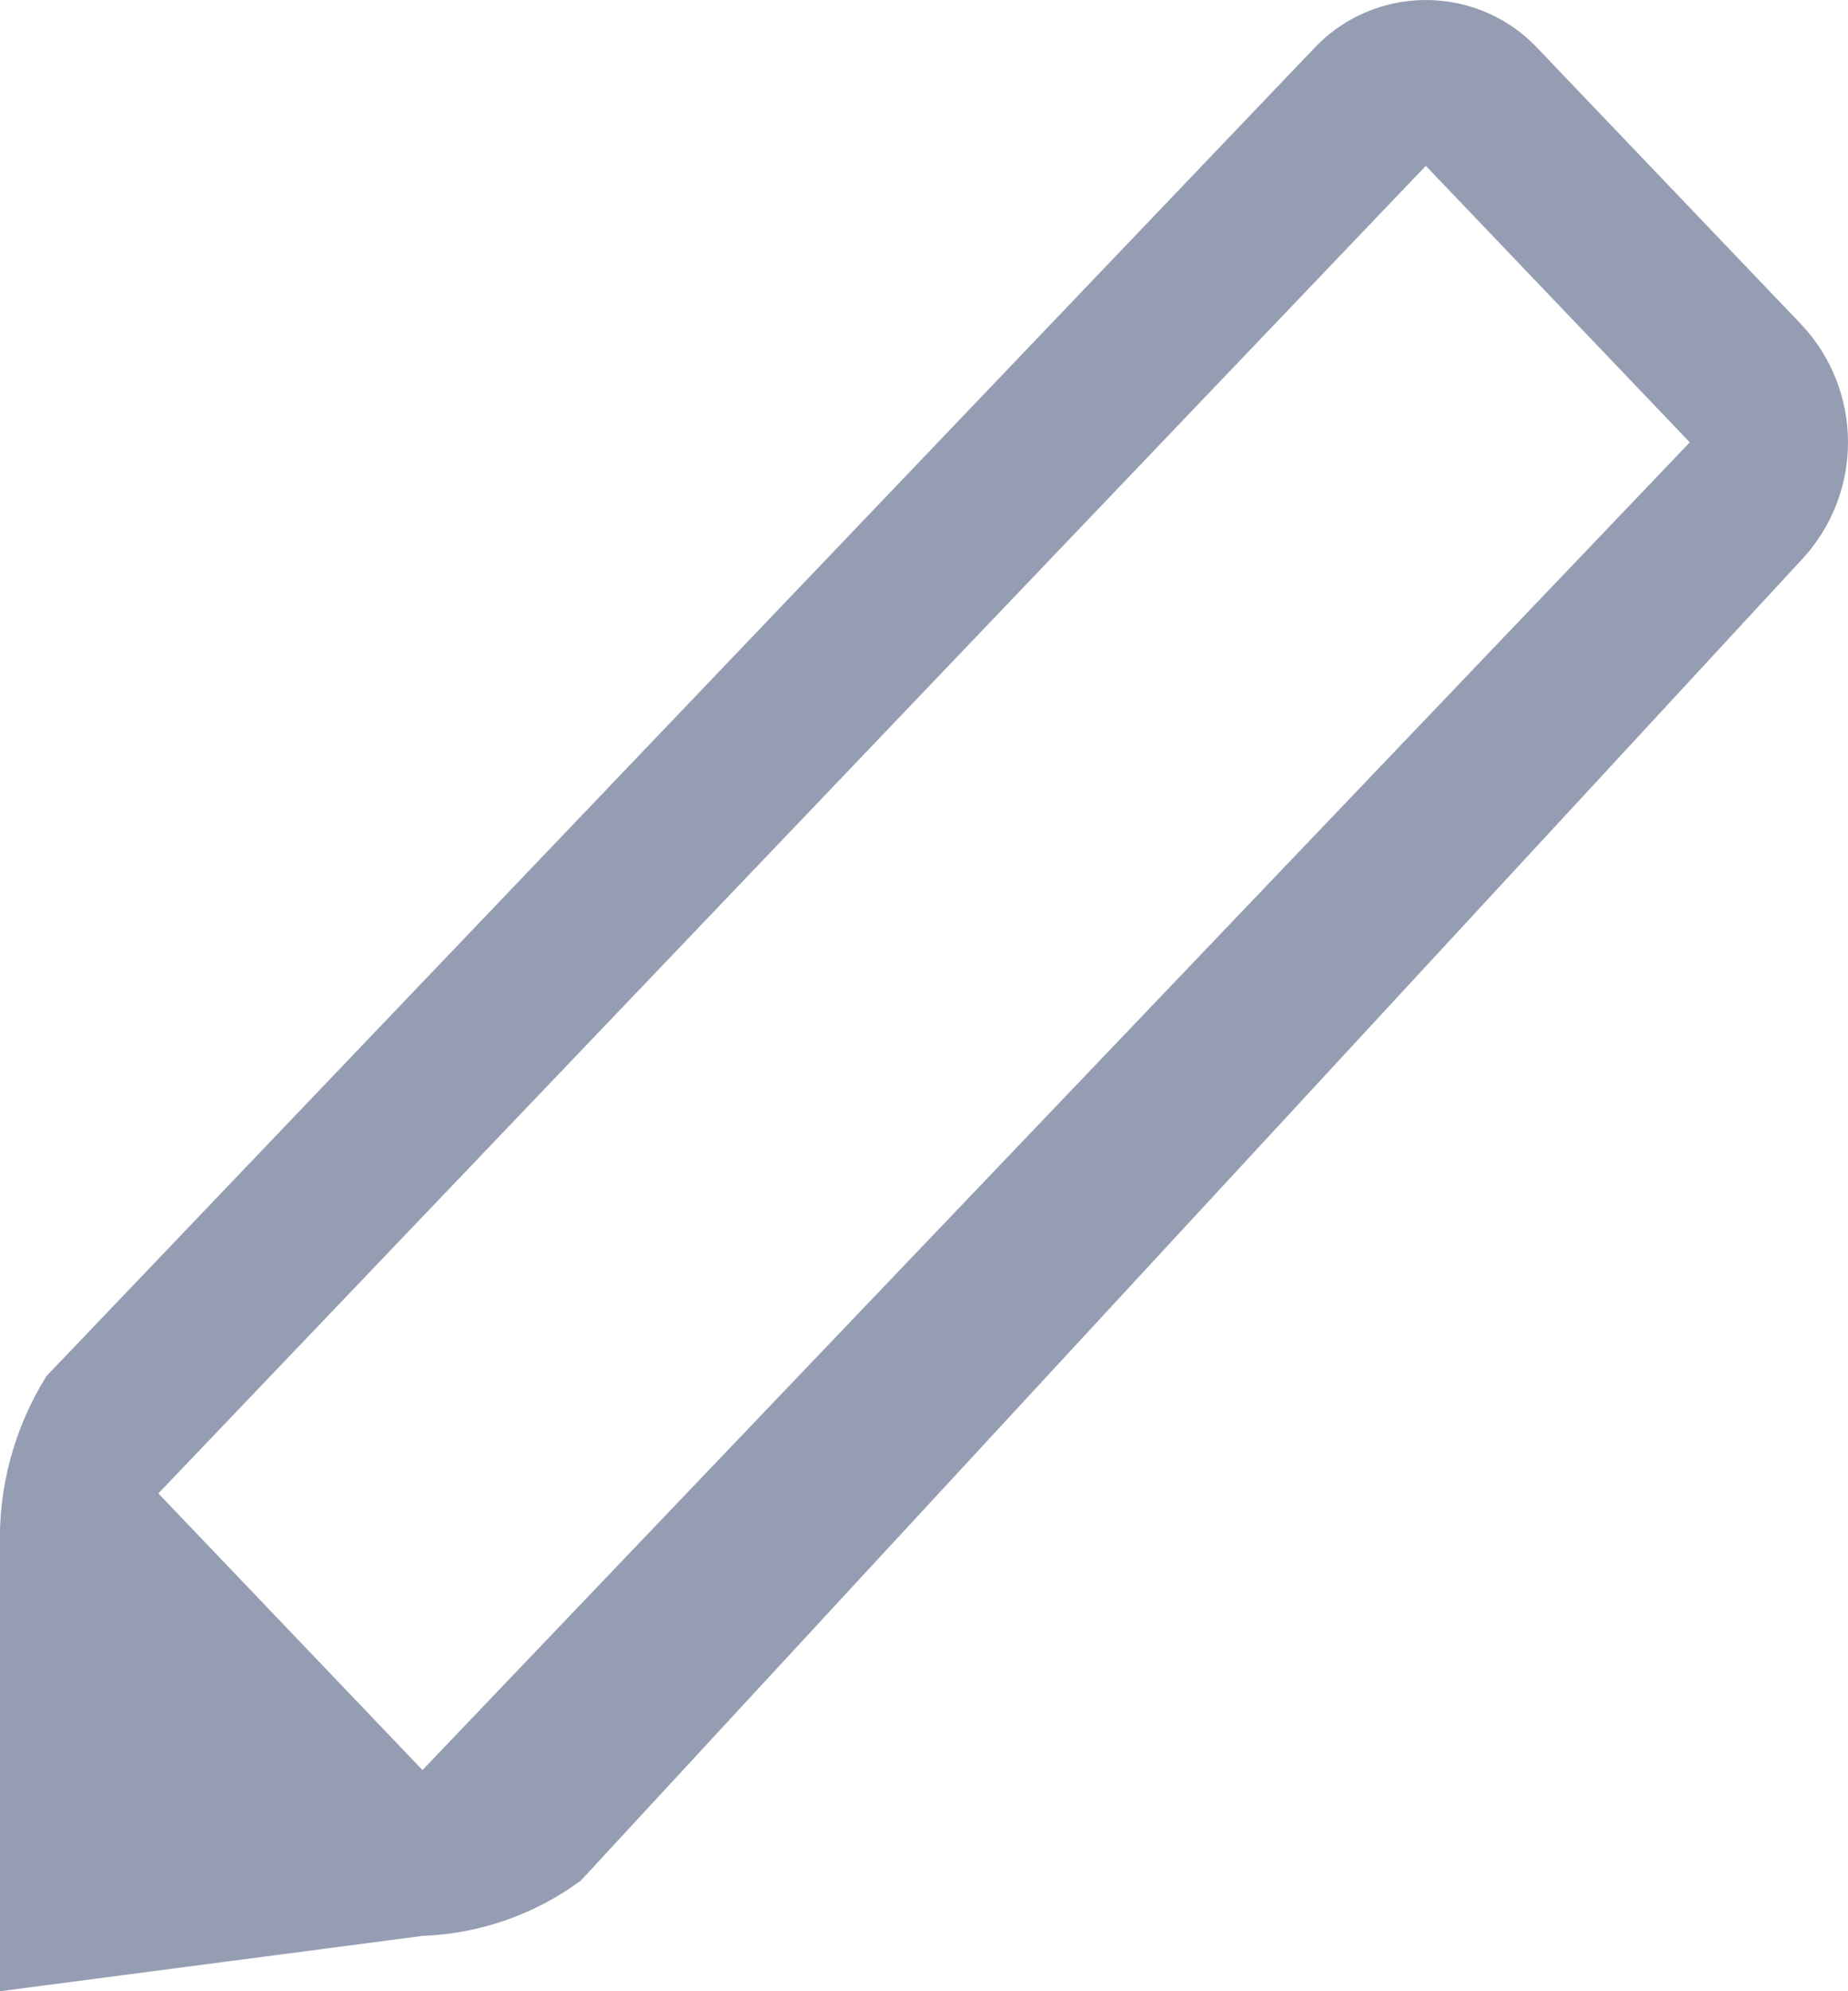 <svg width="13" height="14" viewBox="0 0 13 14" fill="none" xmlns="http://www.w3.org/2000/svg">
<path d="M3.03852e-05 14V10.889C-0.014 10.461 0.1 10.038 0.327 9.675L9.243 0.341C9.344 0.233 9.466 0.147 9.601 0.089C9.737 0.03 9.883 -0 10.03 -0C10.178 -0 10.324 0.03 10.46 0.089C10.595 0.147 10.717 0.233 10.818 0.341L12.675 2.285C12.884 2.509 13 2.803 13 3.11C13 3.416 12.884 3.71 12.675 3.934L4.086 13.222C3.762 13.461 3.374 13.596 2.972 13.611L3.03852e-05 14ZM10.03 1.166L1.114 10.5L2.972 12.445L11.887 3.11L10.03 1.166Z" fill="#959DB3"/>
</svg>
